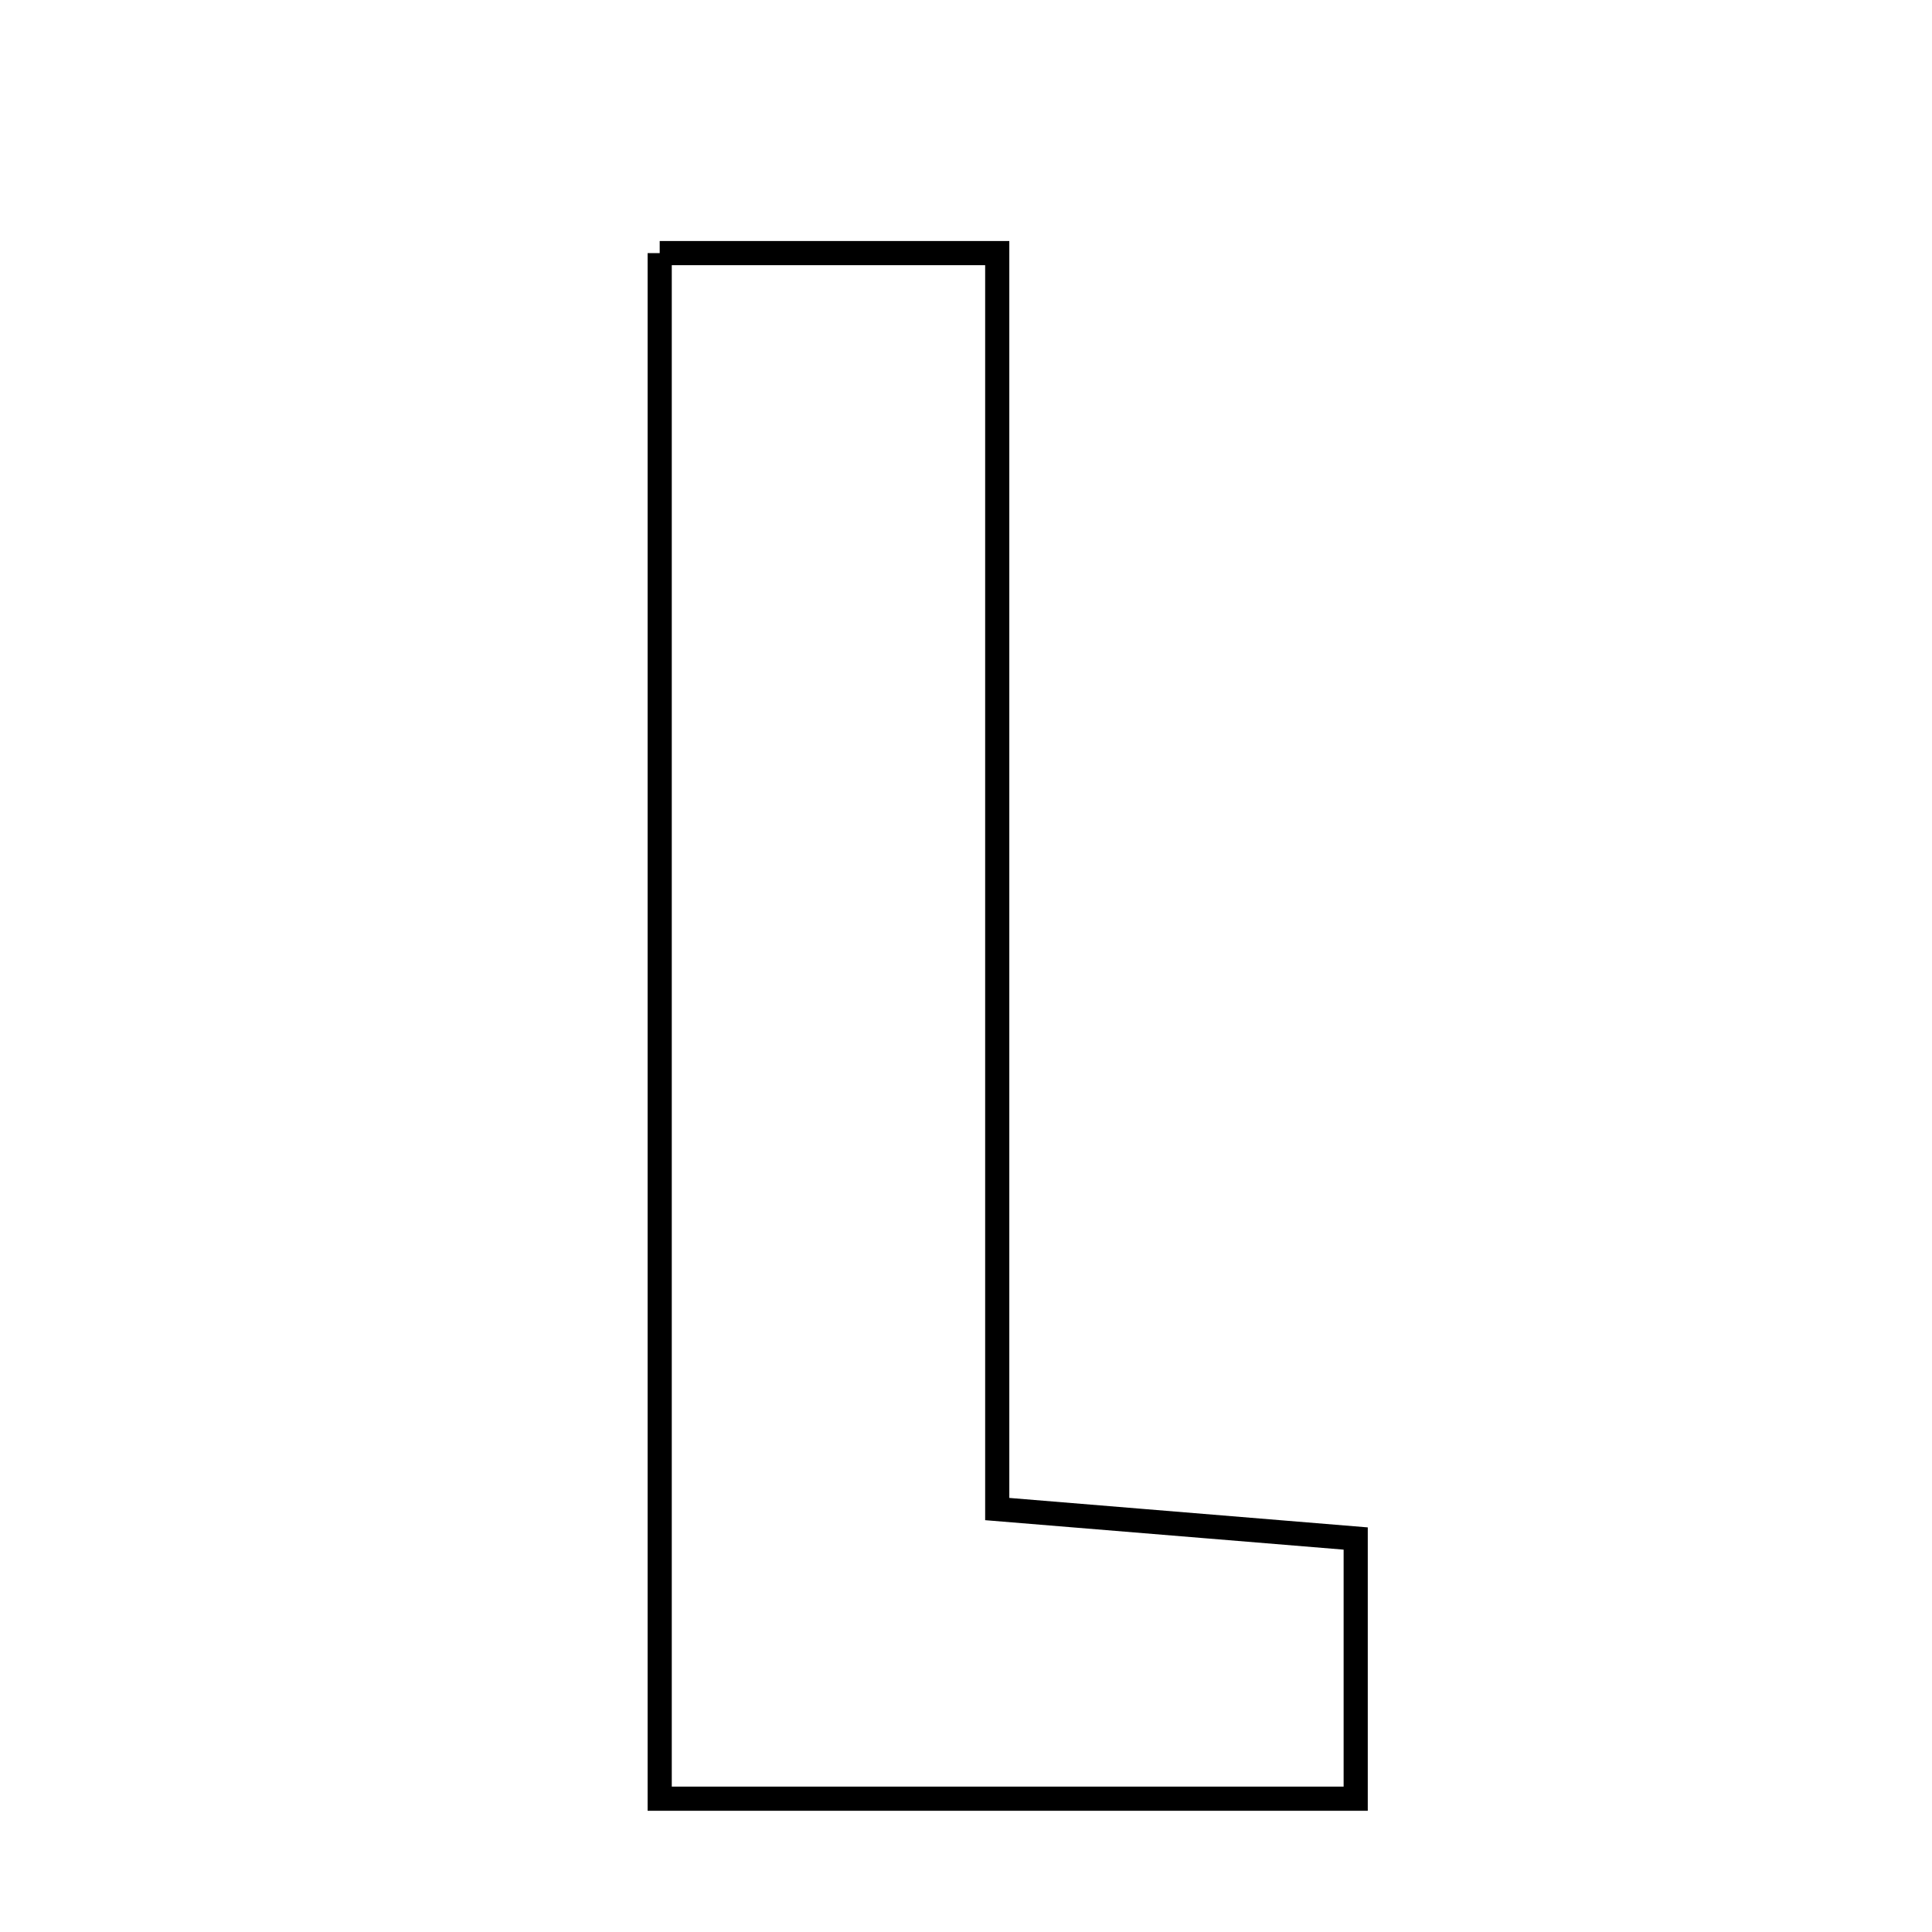 <svg xmlns="http://www.w3.org/2000/svg" viewBox="0.0 0.0 24.0 24.0" height="200px" width="200px"><path fill="none" stroke="black" stroke-width=".3" stroke-opacity="1.0"  filling="0" d="M8.195 3.144 C9.588 3.144 10.822 3.144 12.388 3.144 C12.388 8.276 12.388 13.415 12.388 18.746 C14.013 18.879 15.335 18.988 16.841 19.112 C16.841 20.156 16.841 21.165 16.841 22.344 C13.977 22.344 11.186 22.344 8.195 22.344 C8.195 15.768 8.195 9.53 8.195 3.144"></path></svg>
